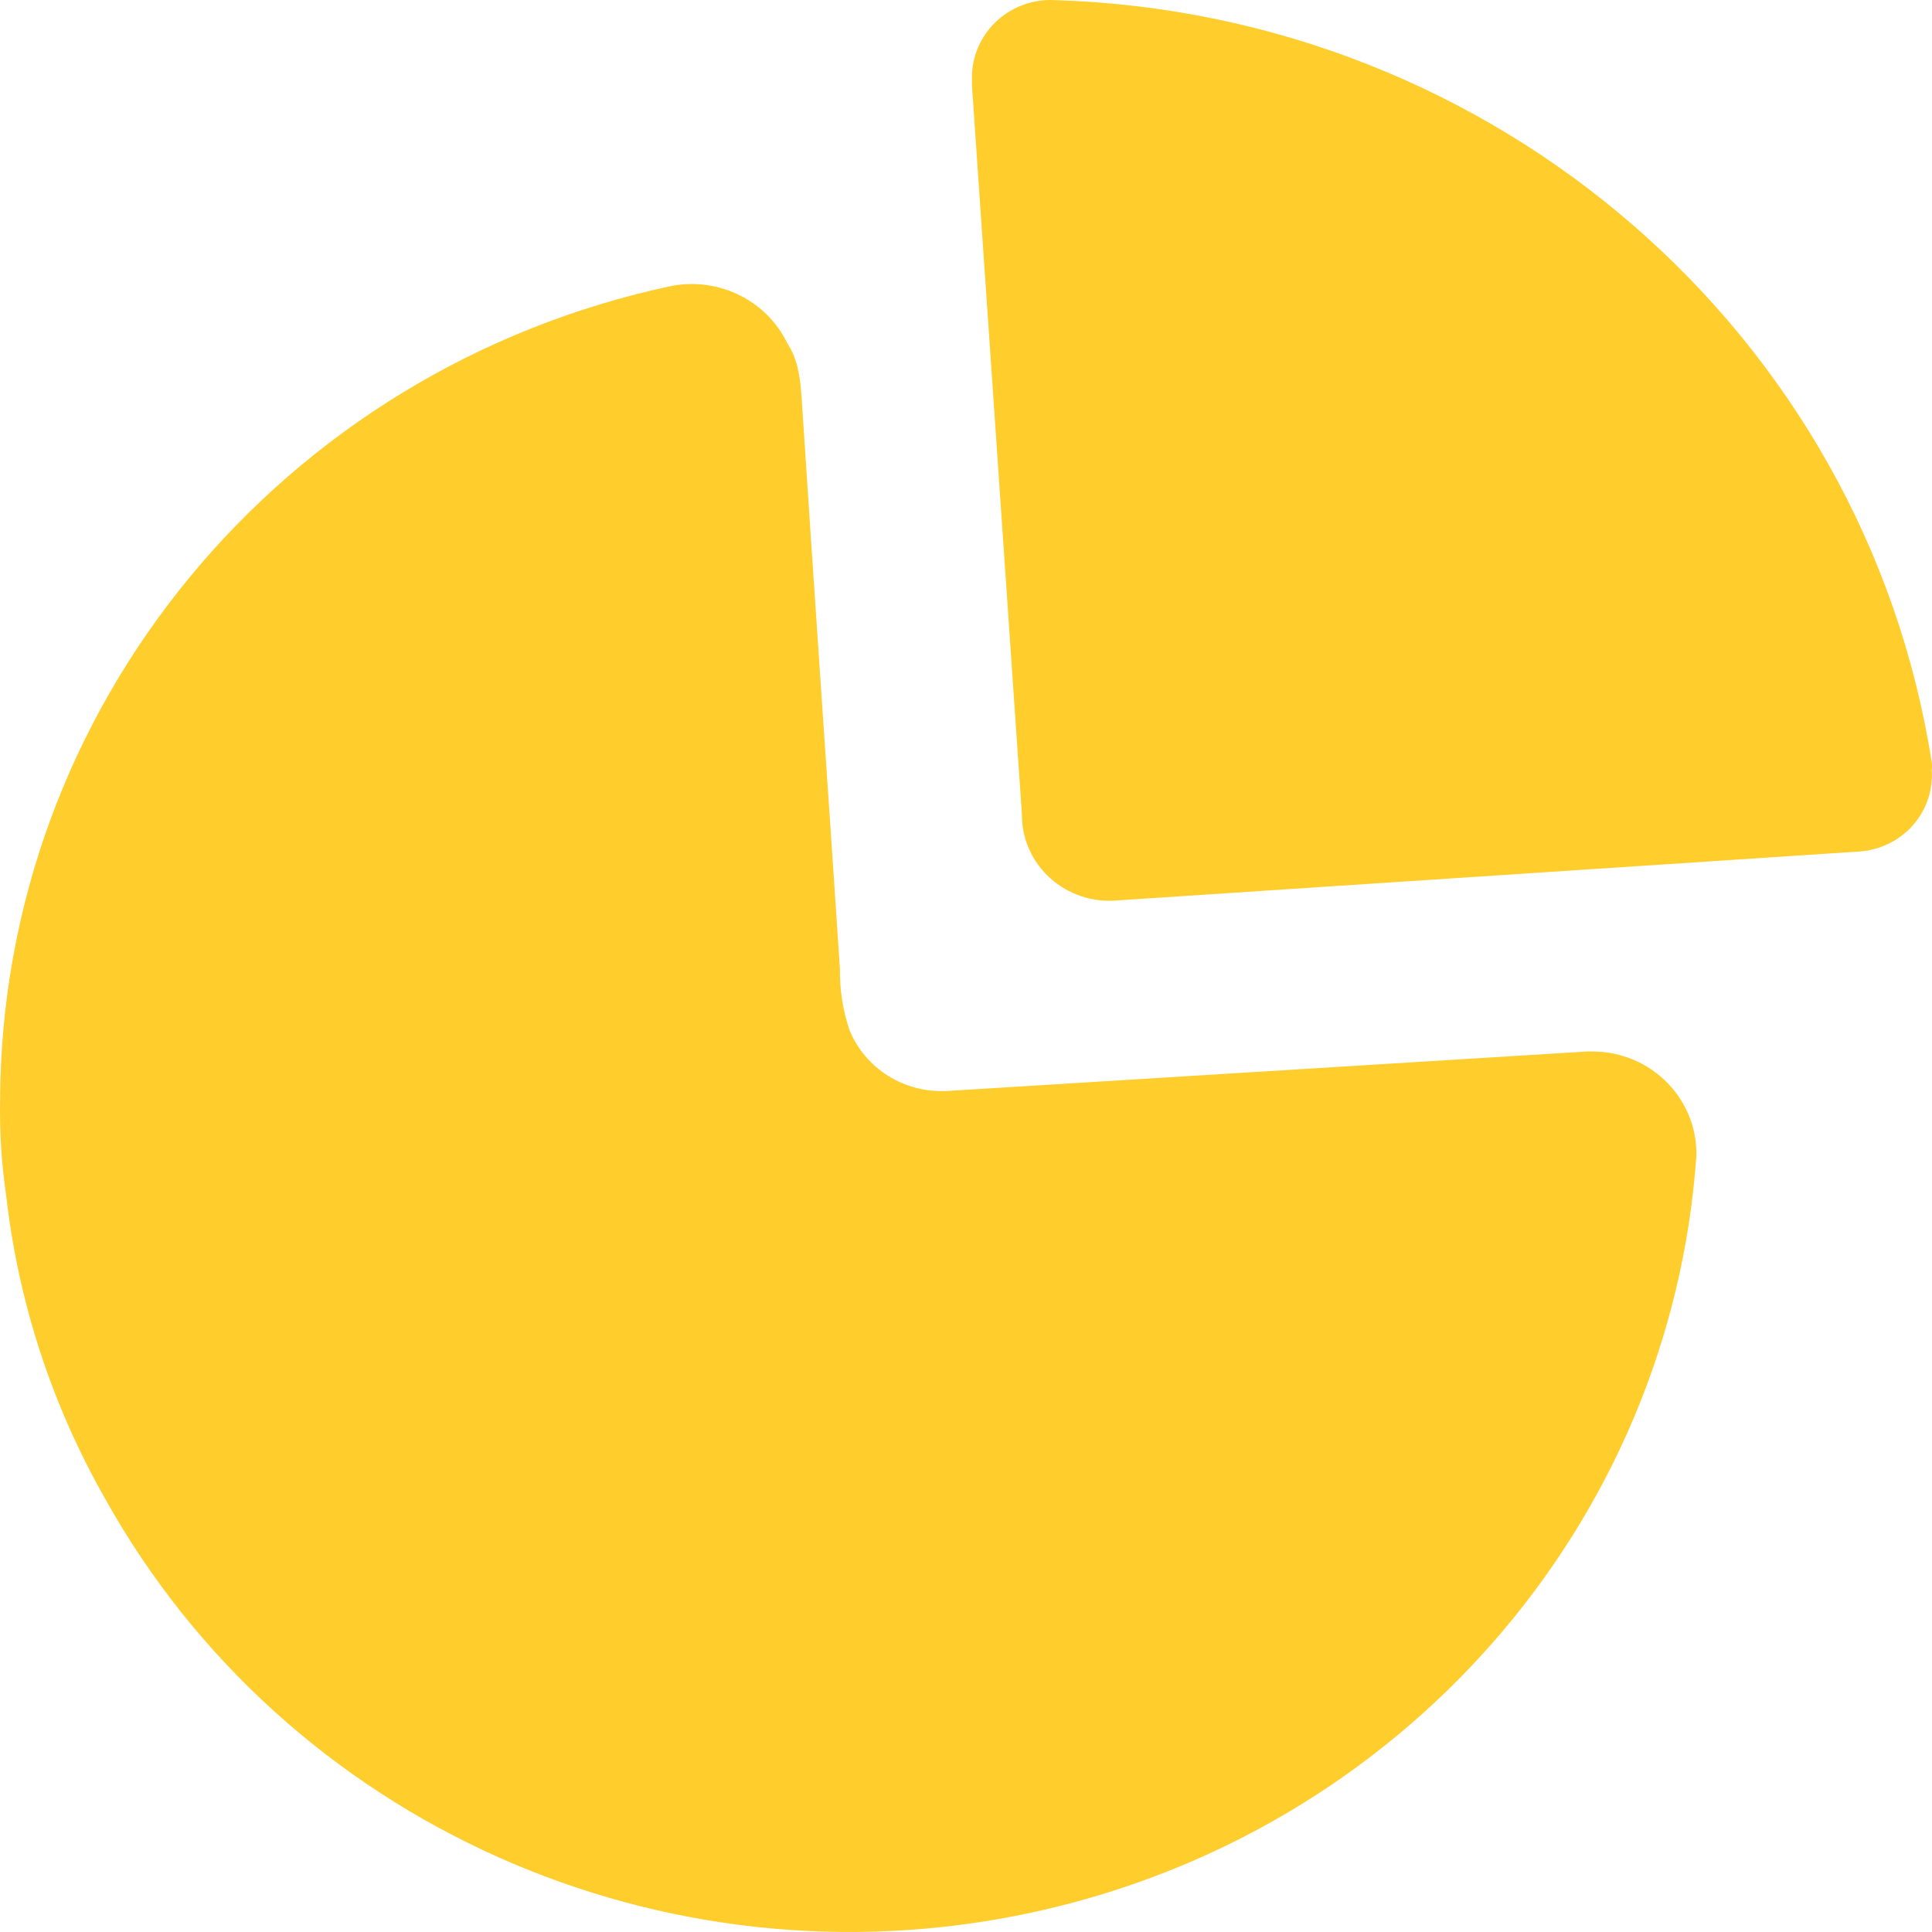 <svg width="20" height="20" viewBox="0 0 20 20" fill="none" xmlns="http://www.w3.org/2000/svg">
<path fill-rule="evenodd" clip-rule="evenodd" d="M10.326 0.21C10.486 0.066 10.697 -0.009 10.914 0.001C15.484 0.138 19.304 3.456 19.997 7.891C20.001 7.917 20.001 7.944 19.997 7.971C20.012 8.18 19.941 8.387 19.8 8.546C19.659 8.704 19.459 8.801 19.245 8.815L11.566 9.321C11.312 9.344 11.06 9.26 10.872 9.091C10.684 8.922 10.577 8.683 10.579 8.433L10.062 0.889V0.765C10.072 0.553 10.167 0.353 10.326 0.21ZM9.8 11.294L16.43 10.885H16.501C16.787 10.889 17.059 11.005 17.258 11.207C17.457 11.409 17.566 11.68 17.561 11.96C17.298 15.782 14.496 18.976 10.683 19.798C6.869 20.621 2.96 18.875 1.088 15.514C0.537 14.546 0.189 13.479 0.064 12.377C0.016 12.051 -0.005 11.721 0.001 11.391C0.014 7.327 2.907 3.819 6.956 2.959C7.446 2.868 7.938 3.112 8.151 3.555C8.257 3.714 8.284 3.909 8.297 4.1C8.367 5.174 8.439 6.239 8.511 7.3C8.573 8.213 8.635 9.122 8.695 10.032C8.692 10.246 8.725 10.459 8.794 10.663C8.957 11.063 9.361 11.316 9.8 11.294Z" fill="#FFCD2C"/>
</svg>
